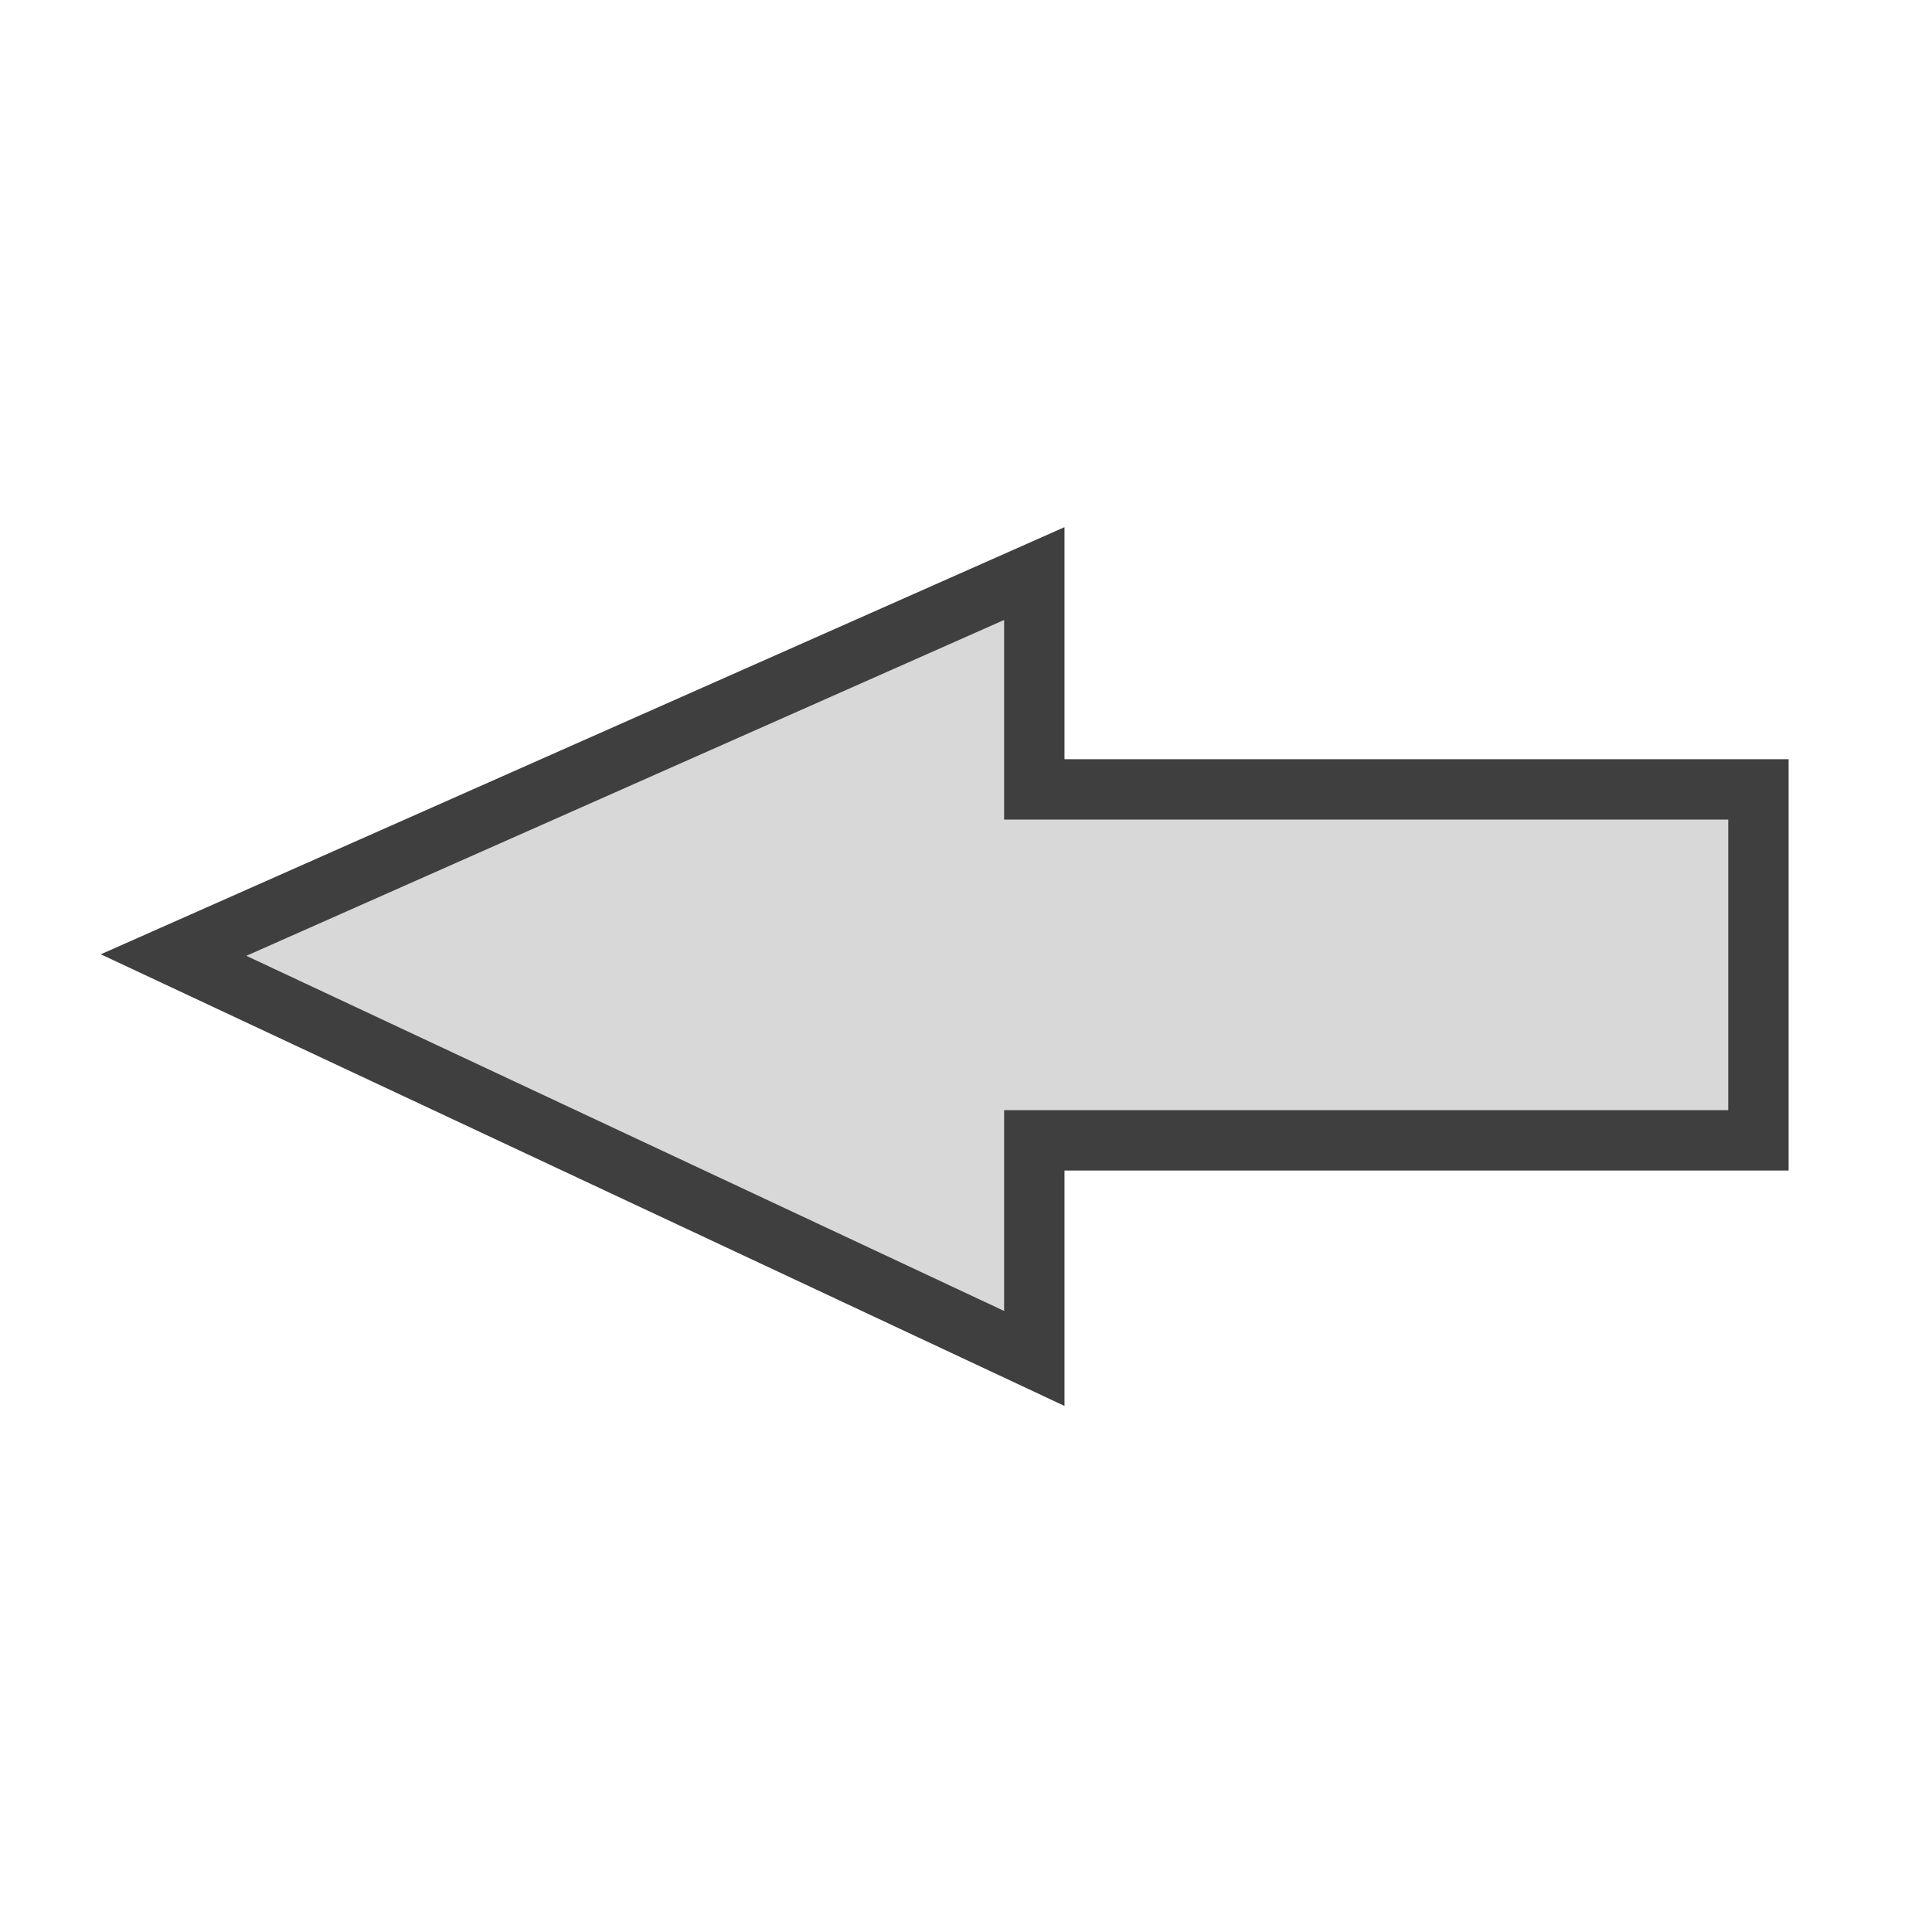<?xml version="1.0" encoding="utf-8"?>
<!-- Generator: Adobe Illustrator 23.0.0, SVG Export Plug-In . SVG Version: 6.00 Build 0)  -->
<svg version="1.1" id="transfer_weights" xmlns="http://www.w3.org/2000/svg" xmlns:xlink="http://www.w3.org/1999/xlink" x="0px"
	 y="0px" viewBox="0 0 512 512" style="enable-background:new 0 0 512 512;" xml:space="preserve">
<style type="text/css">
	.st0{fill-rule:evenodd;clip-rule:evenodd;fill:#D8D8D8;stroke:#3F3F3F;stroke-width:16;stroke-miterlimit:10;}
</style>
<polygon id="arrow" class="st0" points="466,209.2 274.1,209.2 274.1,152 46,253.1 274.1,360 274.1,302.2 466,302.2 "/>
</svg>
